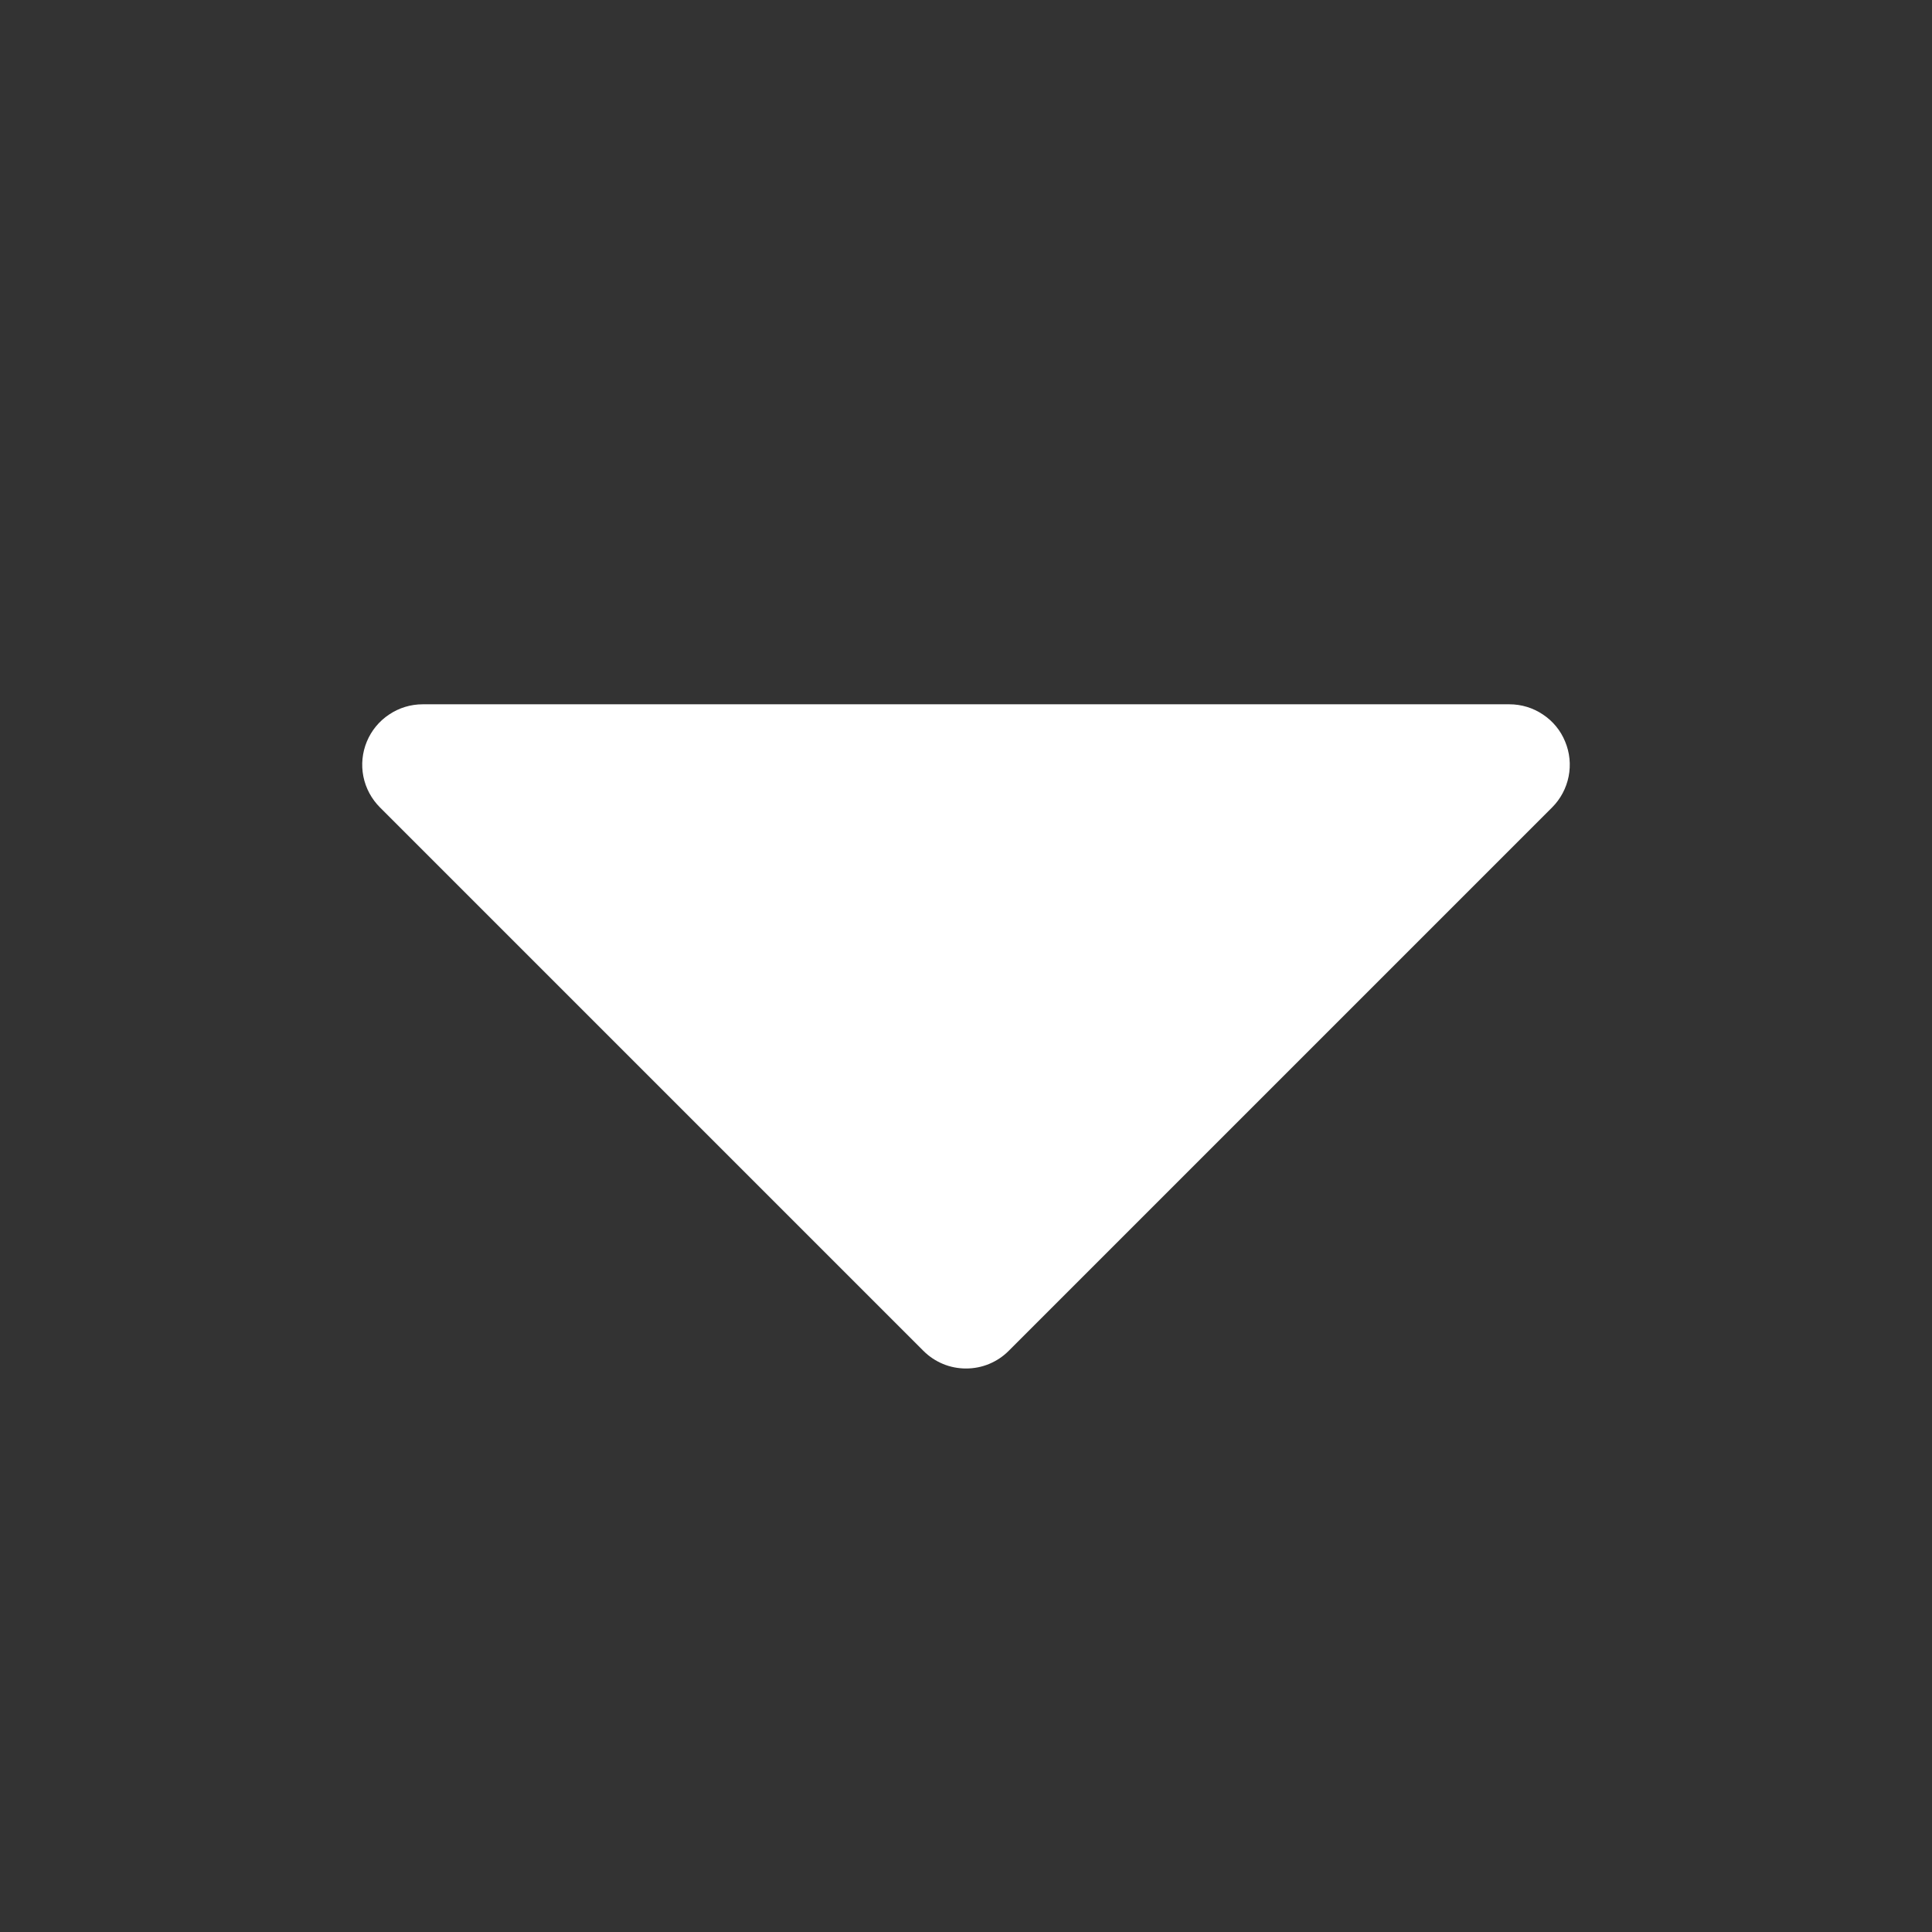 <svg width="24" height="24" viewBox="0 0 24 24" fill="none" xmlns="http://www.w3.org/2000/svg">
<rect x="0" y="0" width="24" height="24" fill="#333333" stroke="none"/>
<g clip-path="url(#clip0_205_1100)">
<path d="M19.443 9.213C19.387 9.075 19.291 8.958 19.167 8.876C19.044 8.793 18.899 8.749 18.751 8.749H5.251C5.102 8.749 4.957 8.793 4.834 8.876C4.71 8.958 4.614 9.075 4.557 9.212C4.5 9.349 4.485 9.5 4.514 9.646C4.543 9.791 4.615 9.925 4.72 10.03L11.47 16.78C11.54 16.85 11.622 16.905 11.713 16.943C11.804 16.981 11.902 17 12.001 17C12.099 17 12.197 16.981 12.288 16.943C12.379 16.905 12.462 16.85 12.531 16.78L19.281 10.03C19.386 9.925 19.457 9.791 19.486 9.646C19.515 9.5 19.5 9.35 19.443 9.213Z" fill="white"/>
</g>
<defs>
<clipPath id="clip0_205_1100">
<rect width="24" height="24" fill="white" transform="matrix(1 0 0 -1 0 24)"/>
</clipPath>
</defs>
</svg>
